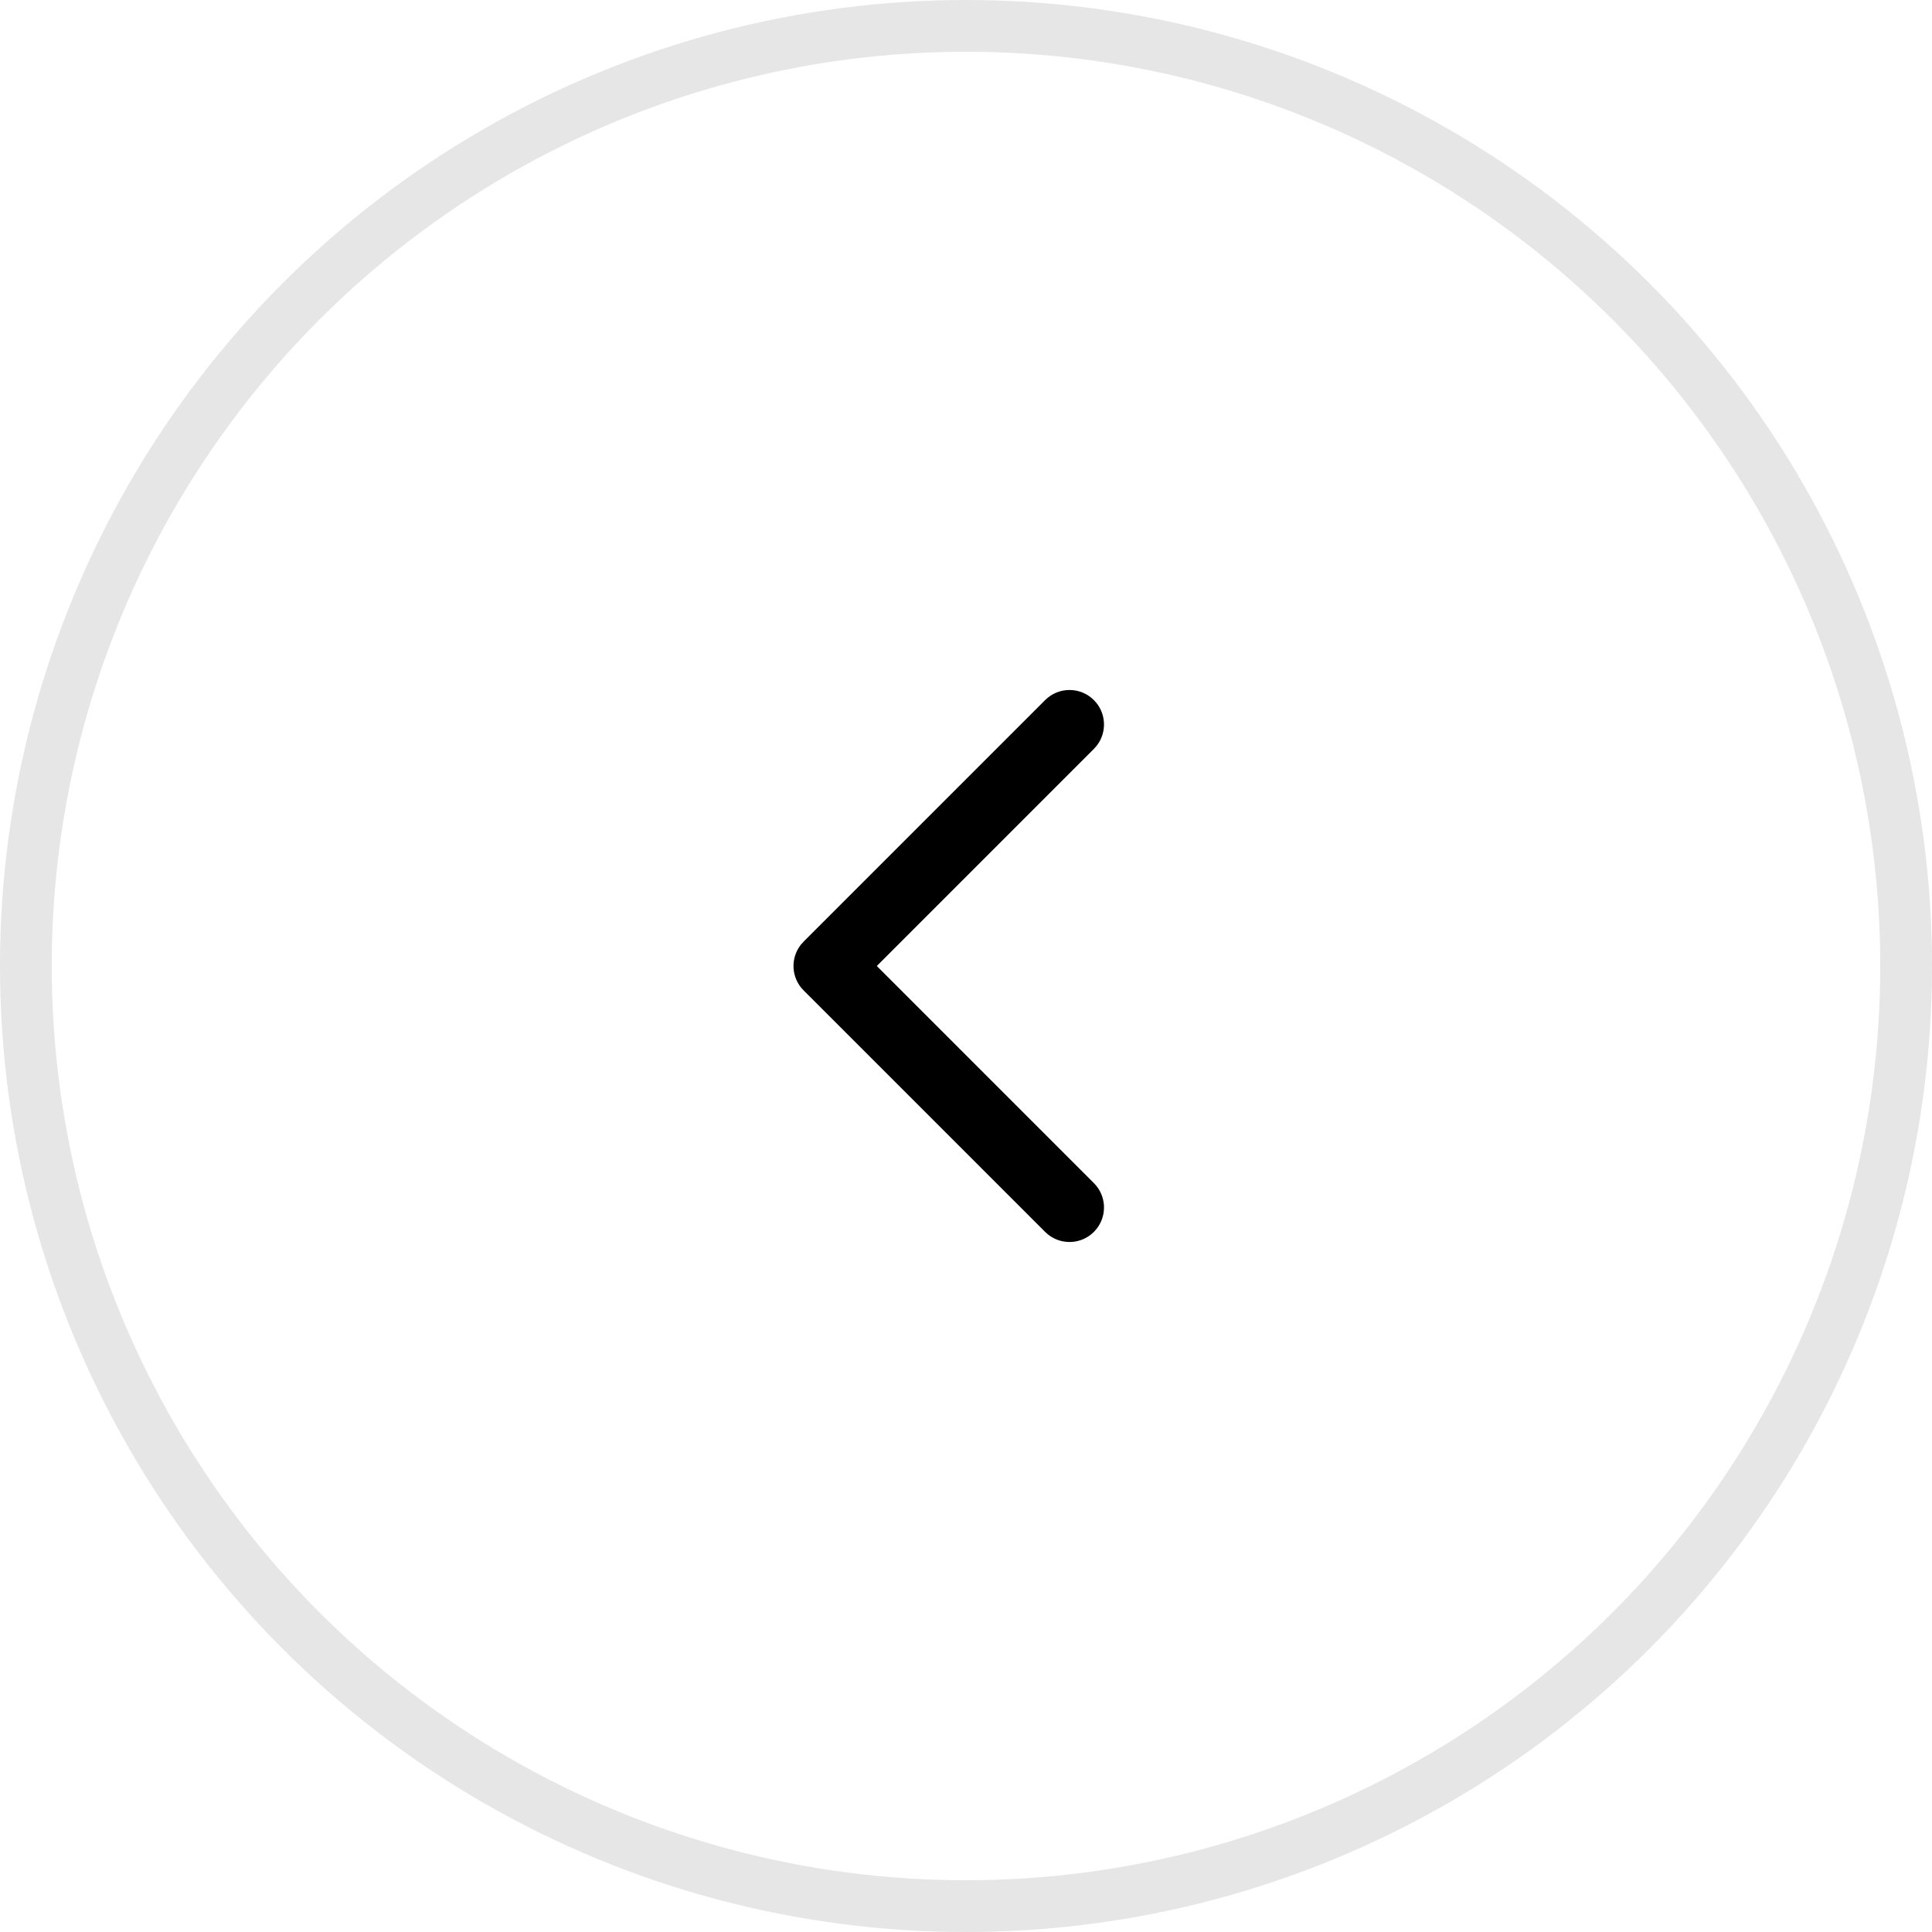<svg width="56" height="56" viewBox="0 0 56 56" fill="none" xmlns="http://www.w3.org/2000/svg">
<circle opacity="0.1" cx="28" cy="28" r="27.25" stroke="black" stroke-width="1.5"/>
<path fill-rule="evenodd" clip-rule="evenodd" d="M30.293 20.293C30.683 19.902 31.317 19.902 31.707 20.293C32.068 20.653 32.095 21.221 31.79 21.613L31.707 21.707L25.415 28L31.707 34.293C32.068 34.653 32.095 35.221 31.79 35.613L31.707 35.707C31.347 36.068 30.779 36.095 30.387 35.79L30.293 35.707L23.293 28.707C22.932 28.347 22.905 27.779 23.21 27.387L23.293 27.293L30.293 20.293Z" fill="black"/>
</svg>
